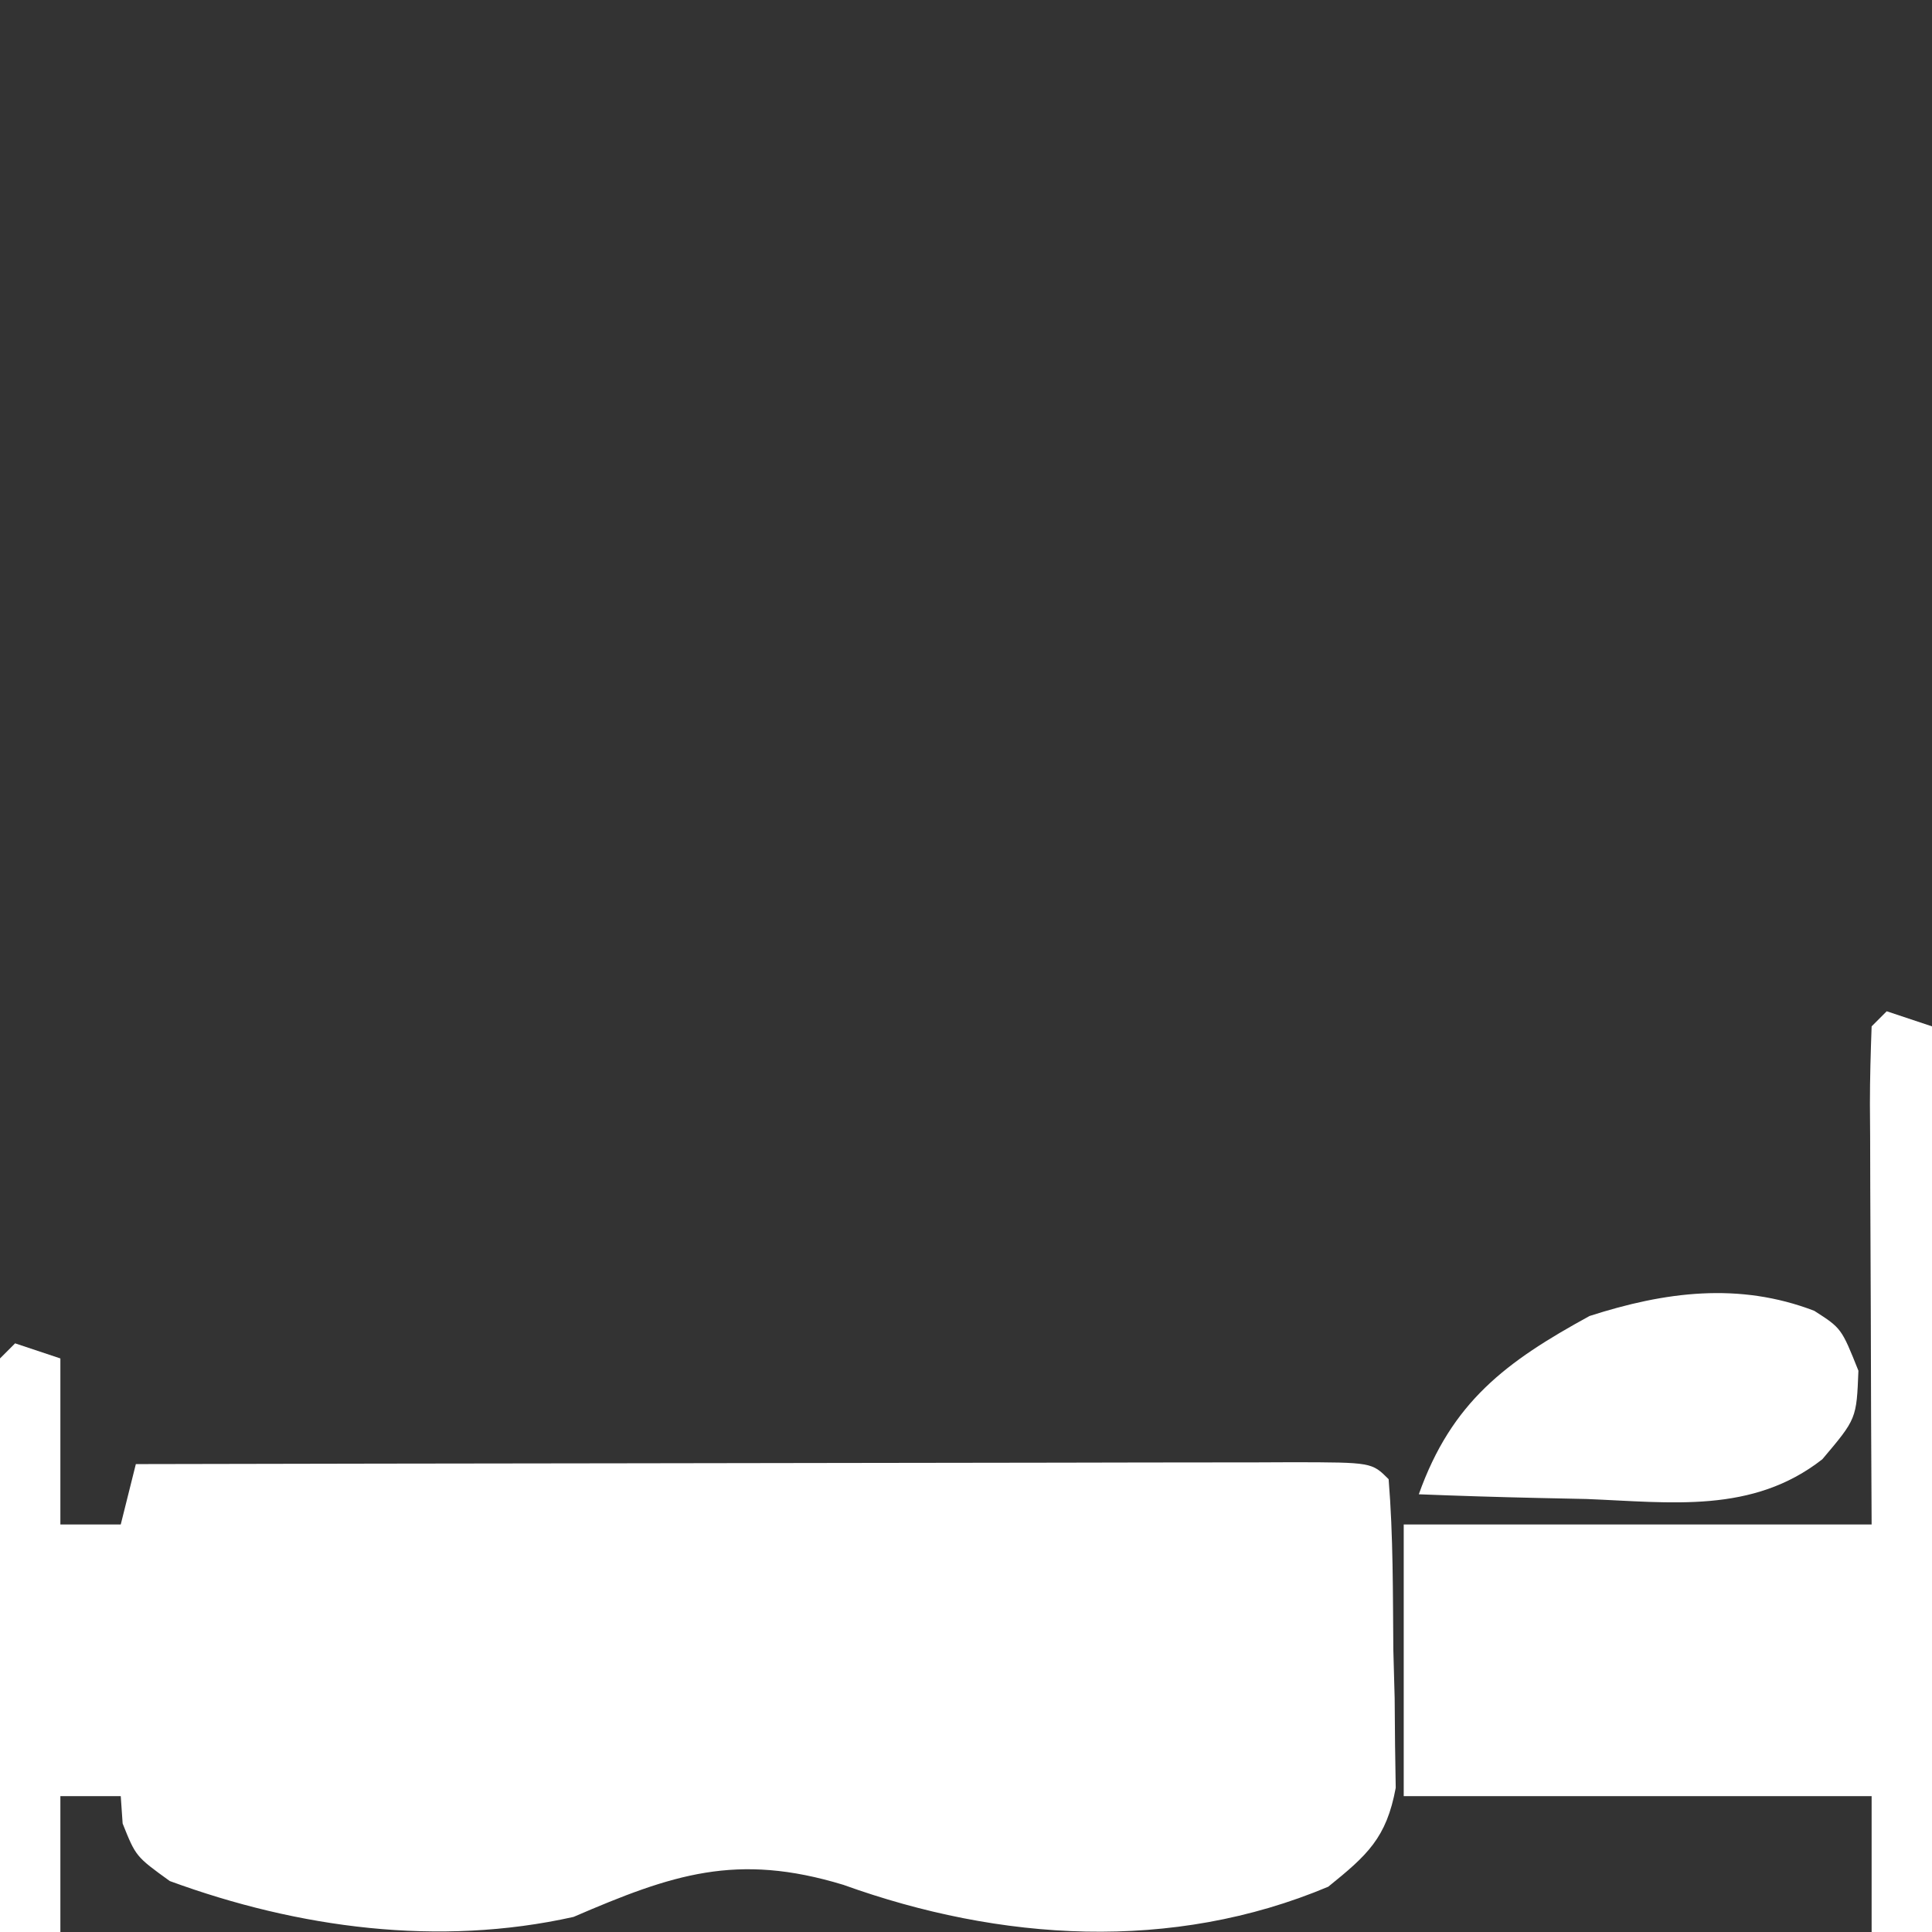 <?xml version="1.0" encoding="UTF-8"?>
<svg version="1.1" xmlns="http://www.w3.org/2000/svg" width="128" height="128">
<rect width="100%" height="100%" fill="#333333" stroke="none"/>
<path d="M0 0 C0.99 0.33 1.98 0.66 3 1 C3 4.63 3 8.26 3 12 C4.32 12 5.64 12 7 12 C7.33 10.68 7.66 9.36 8 8 C18.674 7.977 29.348 7.959 40.023 7.948 C44.979 7.943 49.934 7.936 54.89 7.925 C59.669 7.914 64.448 7.908 69.226 7.905 C71.054 7.903 72.881 7.9 74.708 7.894 C77.259 7.887 79.809 7.886 82.359 7.886 C83.122 7.883 83.885 7.879 84.672 7.876 C89.886 7.886 89.886 7.886 91 9 C91.308 12.763 91.278 16.539 91.312 20.312 C91.356 21.901 91.356 21.901 91.4 23.521 C91.409 24.542 91.417 25.562 91.426 26.613 C91.44 27.55 91.455 28.486 91.47 29.45 C90.858 32.769 89.59 33.908 87 36 C76.647 40.356 65.254 39.612 54.875 35.875 C47.802 33.722 43.545 35.179 37 38 C28.076 39.994 18.766 38.748 10.25 35.625 C8 34 8 34 7.125 31.812 C7.084 31.214 7.043 30.616 7 30 C5.68 30 4.36 30 3 30 C3 32.97 3 35.94 3 39 C1.68 39 0.36 39 -1 39 C-1.025 33.607 -1.043 28.213 -1.055 22.82 C-1.06 20.983 -1.067 19.147 -1.075 17.311 C-1.088 14.677 -1.093 12.044 -1.098 9.41 C-1.103 8.584 -1.108 7.758 -1.113 6.907 C-1.113 4.938 -1.062 2.968 -1 1 C-0.67 0.67 -0.34 0.34 0 0 Z M3 22 C7 23 7 23 7 23 Z " fill="#FFFFFF" transform="translate(1,89)"/>
<path d="M0 0 C0.99 0.33 1.98 0.66 3 1 C3 20.8 3 40.6 3 61 C1.68 61 0.36 61 -1 61 C-1 58.03 -1 55.06 -1 52 C-11.23 52 -21.46 52 -32 52 C-32 46.06 -32 40.12 -32 34 C-21.77 34 -11.54 34 -1 34 C-1.012 31.629 -1.023 29.259 -1.035 26.816 C-1.043 24.53 -1.049 22.243 -1.055 19.956 C-1.06 18.362 -1.067 16.768 -1.075 15.175 C-1.088 12.888 -1.093 10.602 -1.098 8.316 C-1.103 7.6 -1.108 6.883 -1.113 6.145 C-1.113 4.429 -1.062 2.714 -1 1 C-0.67 0.67 -0.34 0.34 0 0 Z " fill="#FFFFFF" transform="translate(125,67)"/>
<path d="M0 0 C1.801 1.156 1.801 1.156 2.926 3.969 C2.801 7.156 2.801 7.156 0.535 9.836 C-4.095 13.459 -9.474 12.693 -15.074 12.469 C-16.144 12.446 -17.214 12.424 -18.316 12.4 C-20.945 12.342 -23.572 12.26 -26.199 12.156 C-24.017 6.03 -20.427 3.375 -14.887 0.344 C-9.899 -1.262 -4.989 -1.914 0 0 Z " fill="#FFFFFF" transform="translate(120.199,86.844)"/>
</svg>

